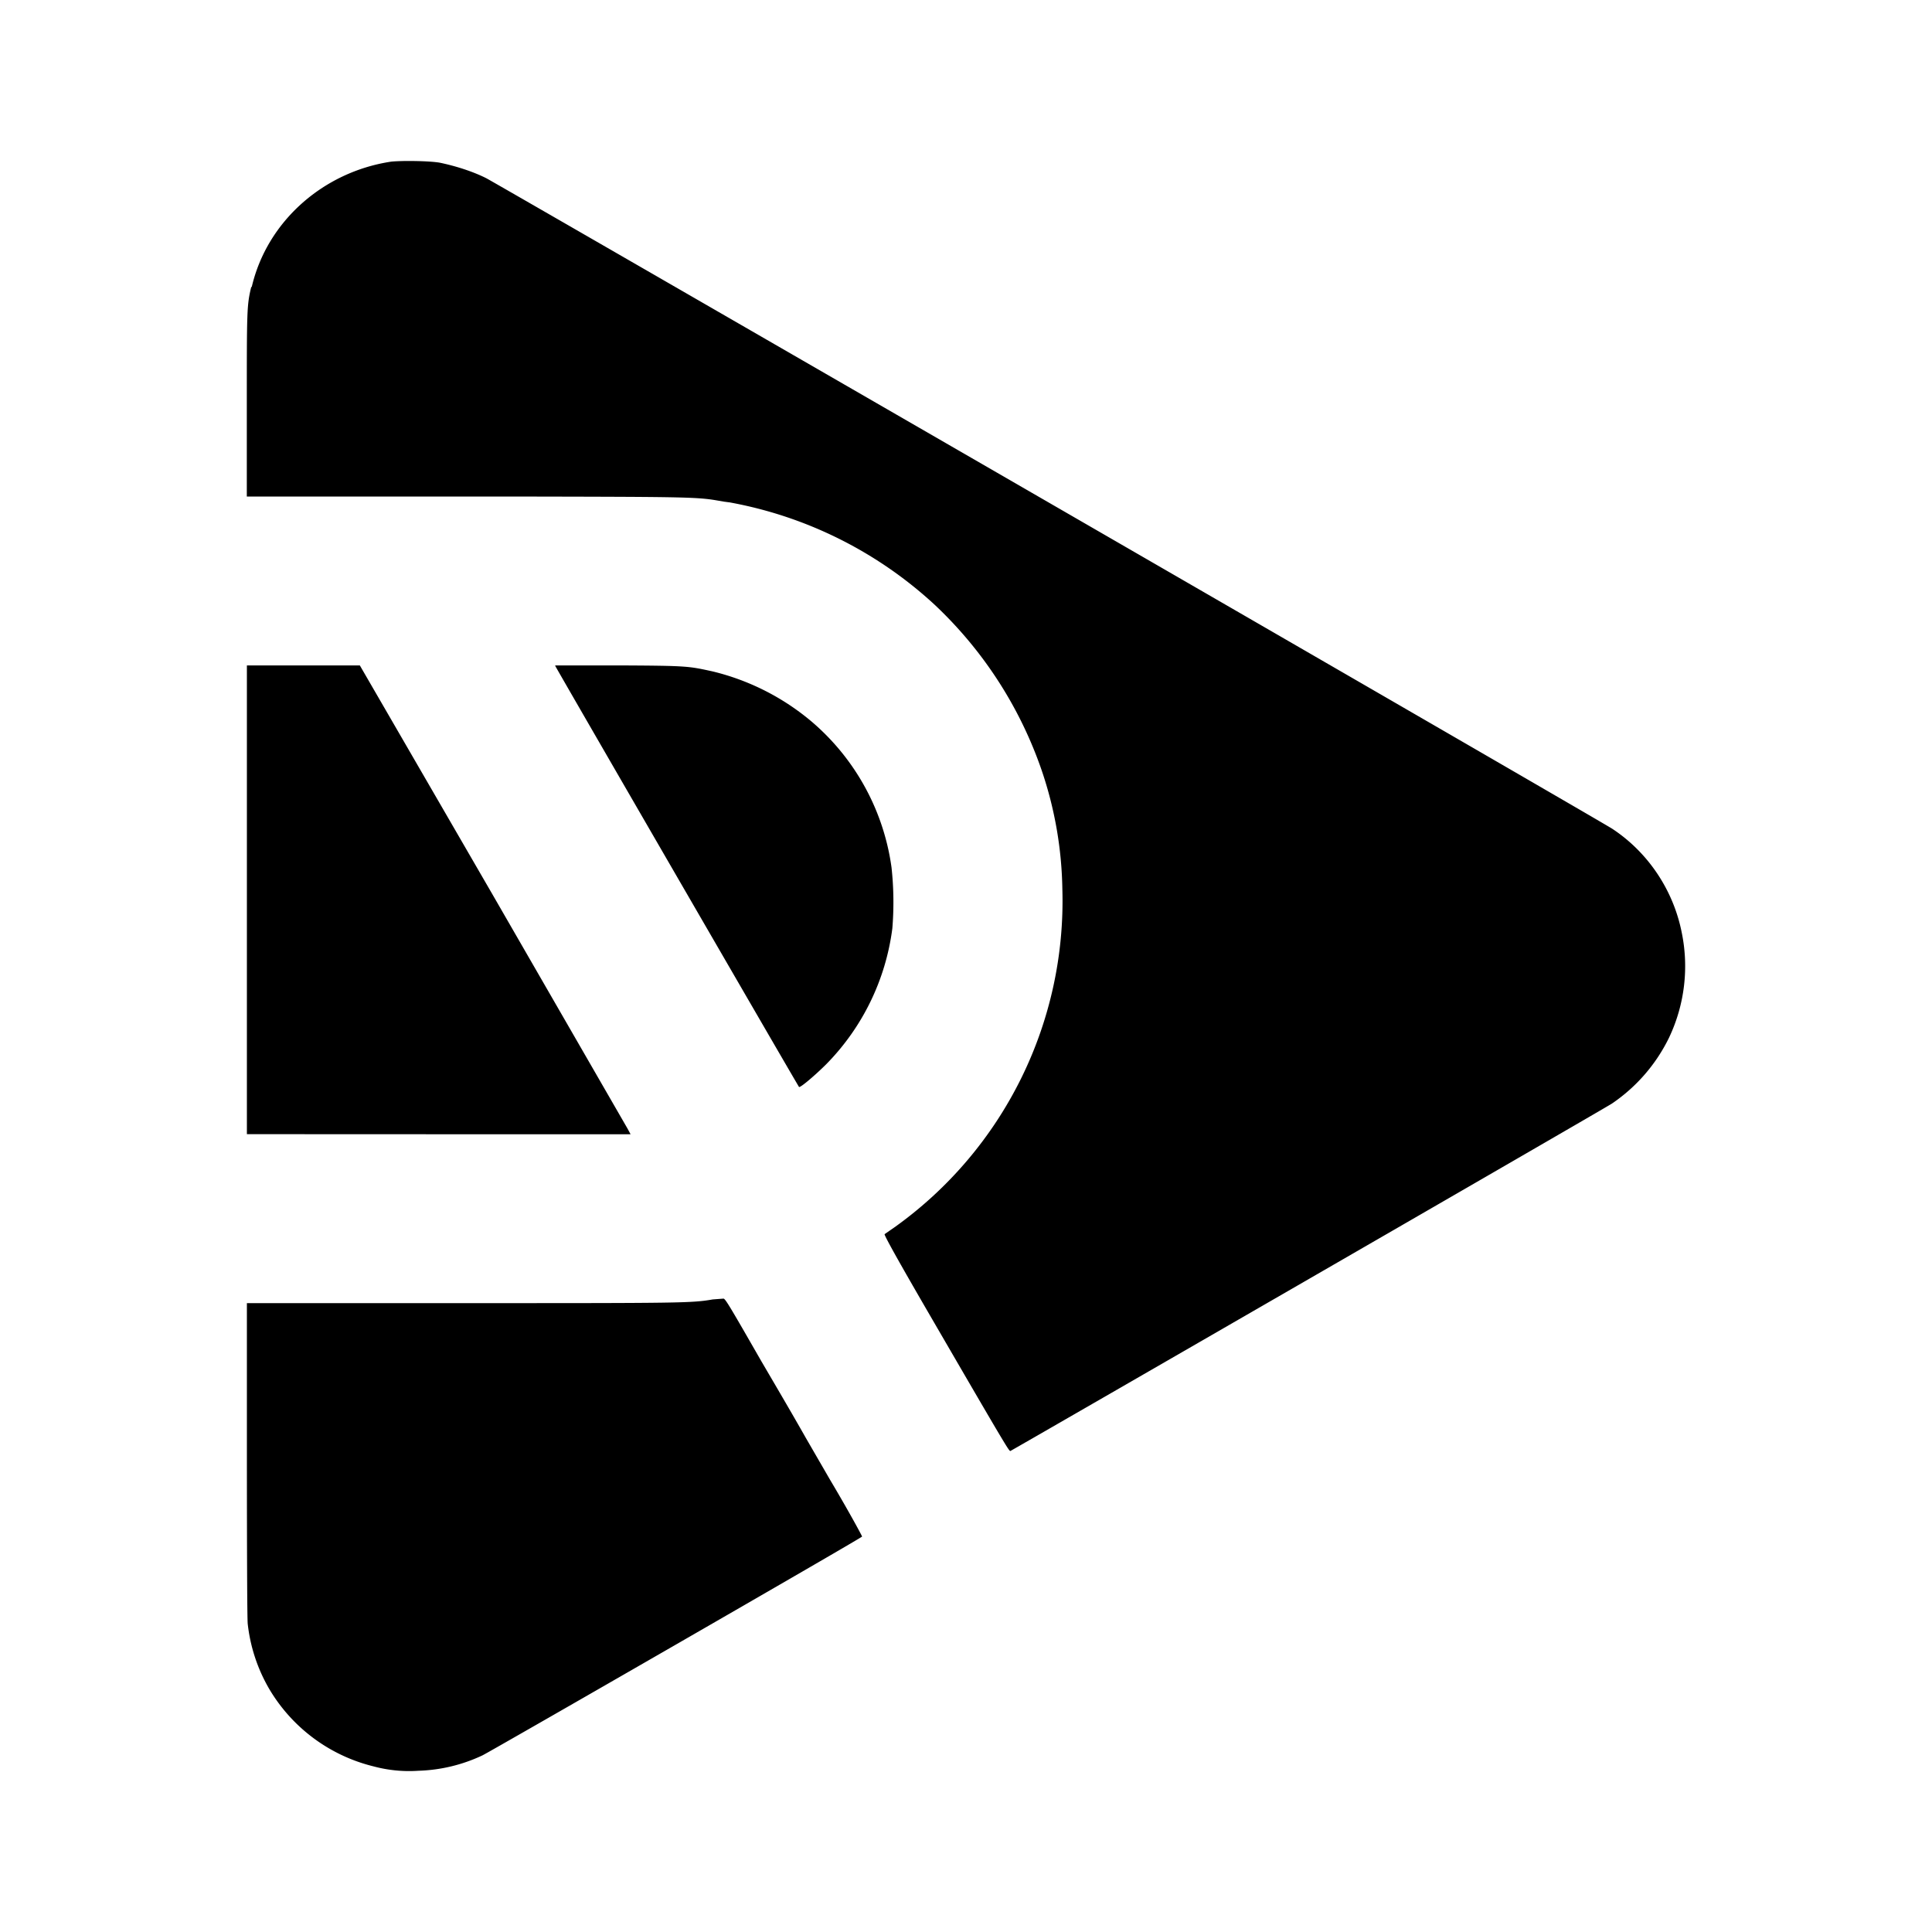 <svg xmlns="http://www.w3.org/2000/svg" viewBox="0 0 24 24"><path d="M3.127 3.566c.188-.811.884-1.43 1.732-1.558.137-.014.472-.01.604.013.202.042.413.11.578.193.11.055 13.9 8.018 13.988 8.082.444.293.756.76.861 1.283a2.07 2.07 0 0 1-.156 1.31 2.1 2.1 0 0 1-.71.82c-.096.064-7.45 4.307-7.473 4.316-.018 0-.055-.06-1.026-1.732q-.55-.948-.536-.962l.138-.096a4.98 4.98 0 0 0 2.07-4.188 4.8 4.8 0 0 0-.256-1.475 5.1 5.1 0 0 0-1.333-2.062 5.1 5.1 0 0 0-2.543-1.269l-.069-.009-.105-.018c-.248-.042-.5-.042-2.57-.046H3.066V5.04c0-1.191 0-1.246.055-1.476zm-.06 10.523V8.266H4.47l1.645 2.84 1.681 2.915.037.069H5.45zm3.83-5.818c0 .009 3.024 5.232 3.029 5.232.018.01.206-.151.339-.284a2.94 2.94 0 0 0 .82-1.686 4 4 0 0 0-.01-.756 2.9 2.9 0 0 0-.989-1.81A3 3 0 0 0 8.85 8.34c-.298-.065-.311-.07-1.159-.074h-.793zm-1.145 7.917c2.703 0 2.84 0 3.102-.046l.133-.01c.023 0 .077.092.472.78.155.265.366.623.55.948l.302.522c.229.385.403.706.398.706-.023.027-4.618 2.671-4.714 2.717a2 2 0 0 1-.797.192 1.7 1.7 0 0 1-.56-.055 2.08 2.08 0 0 1-1.291-.957 2.05 2.05 0 0 1-.27-.816q-.009-.11-.01-2.048v-1.933h2.69z"/></svg>